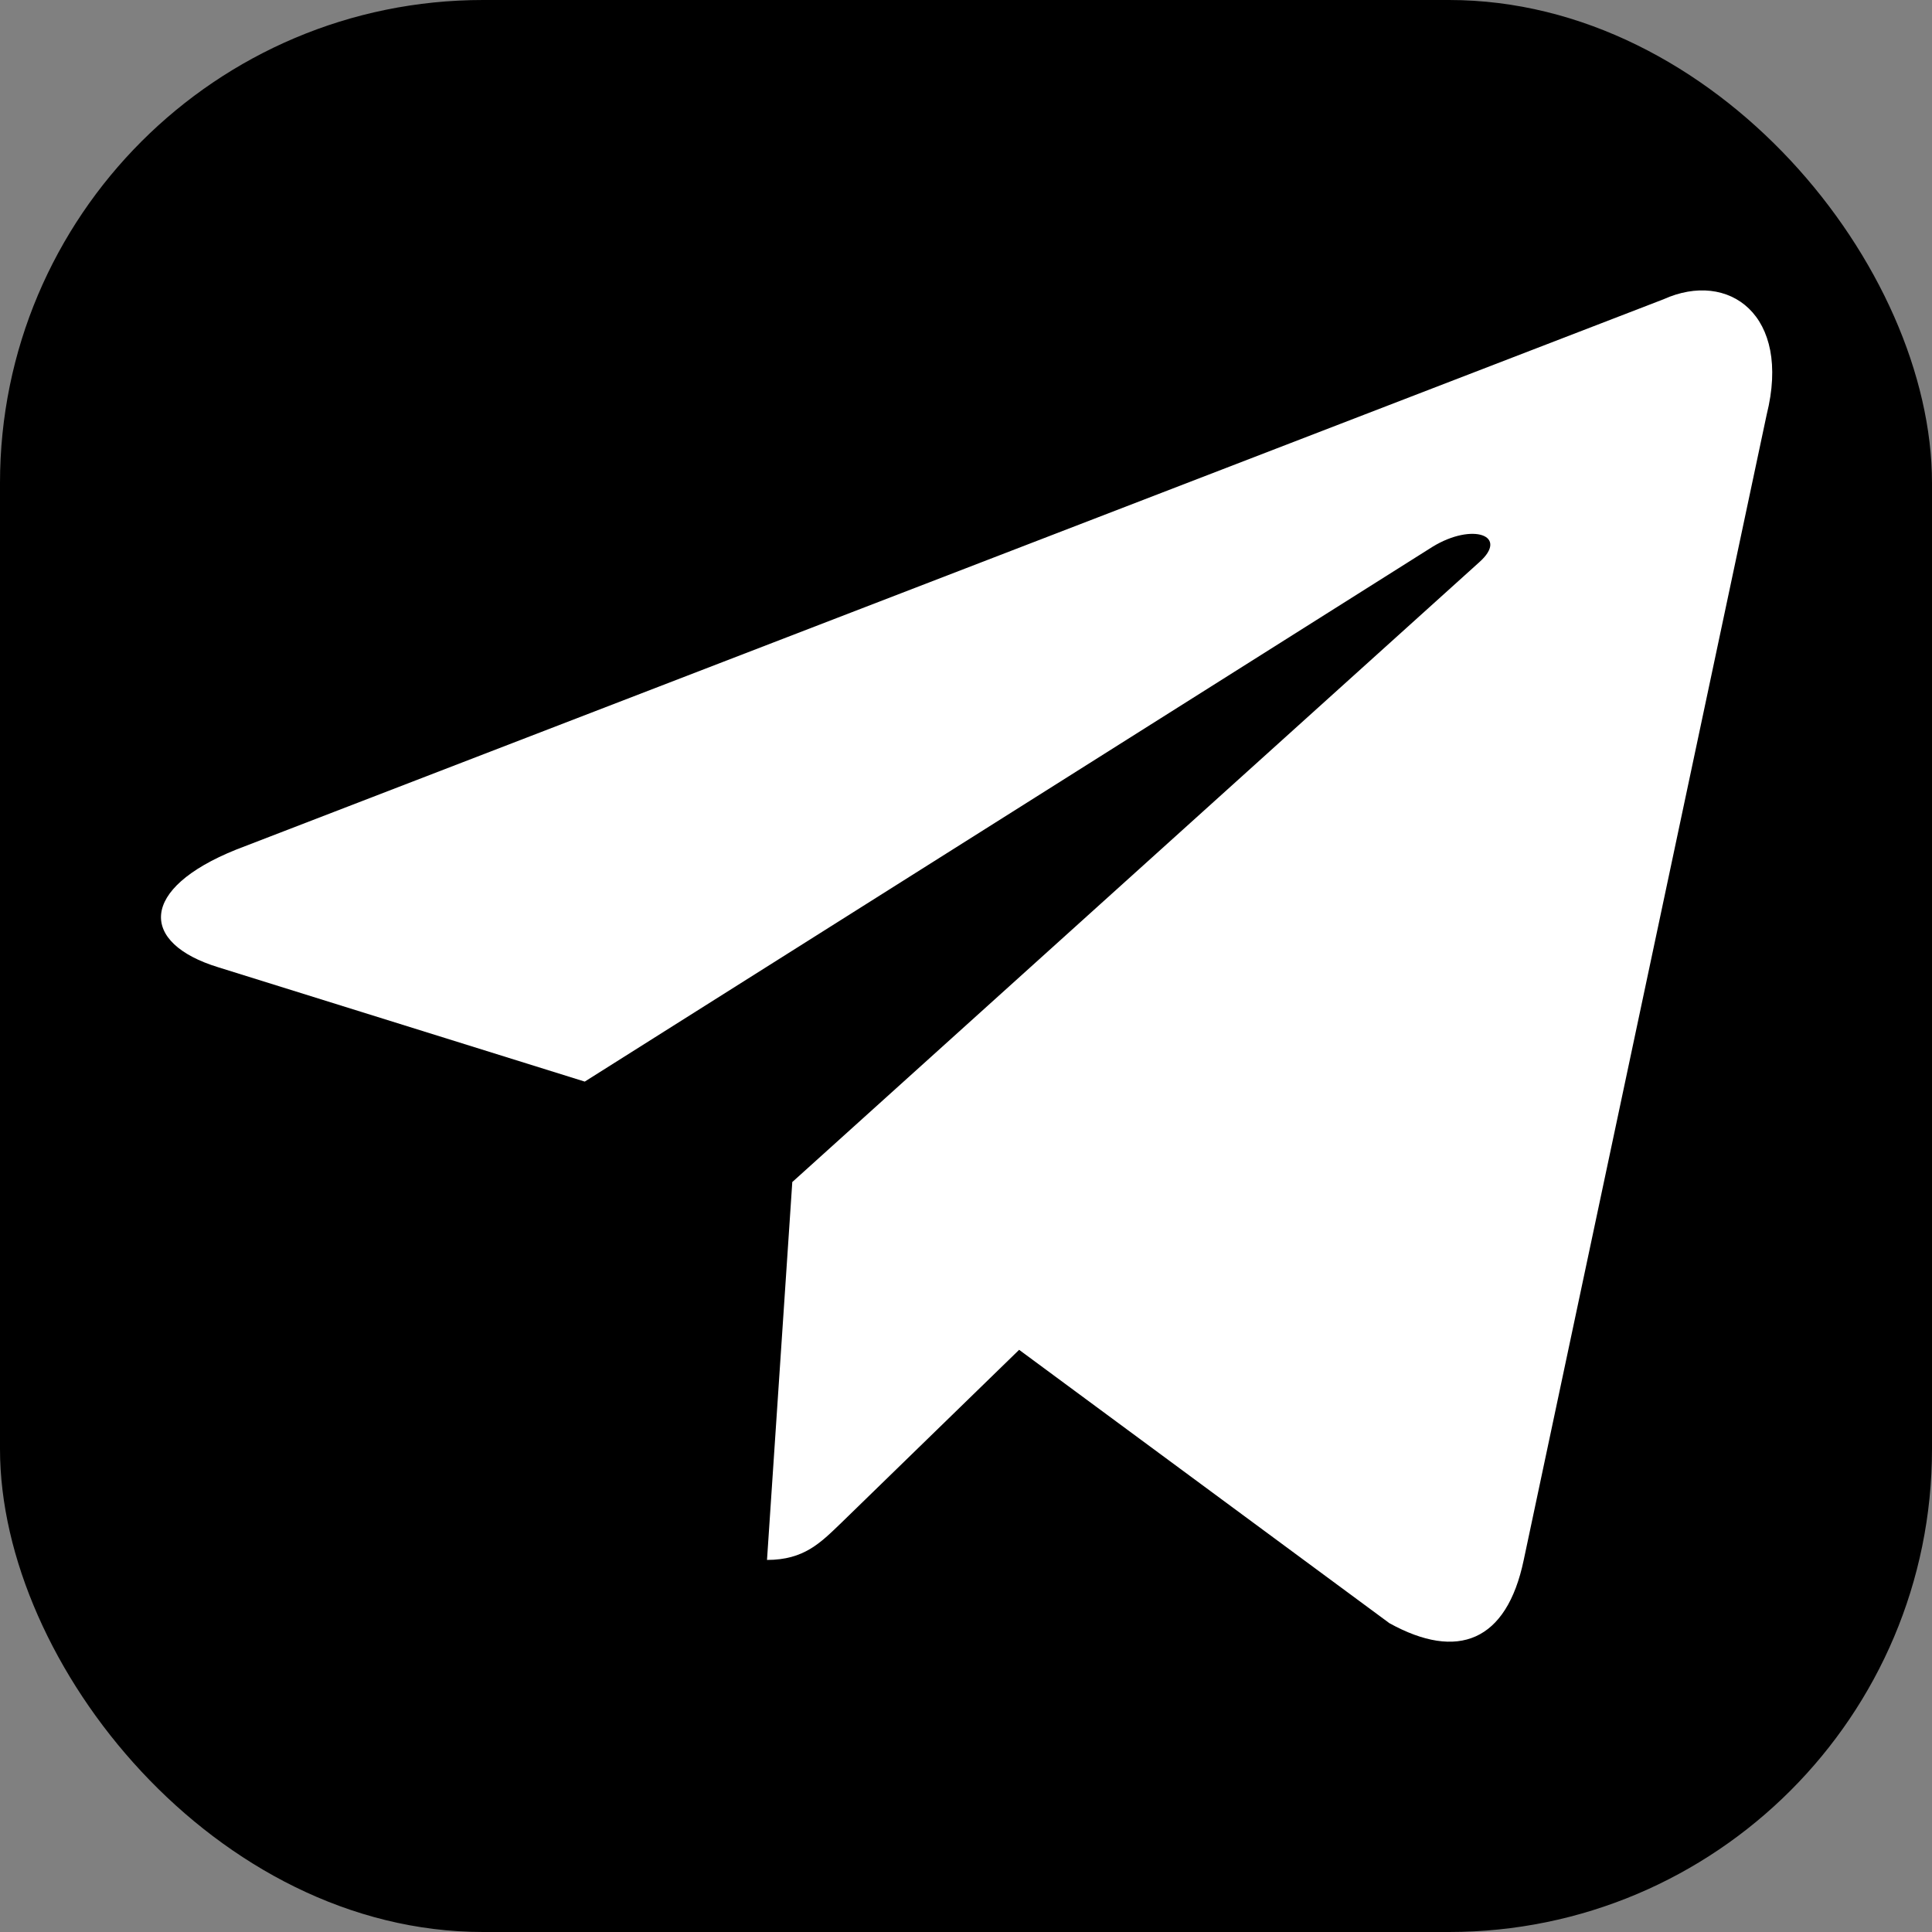 <svg width="12" height="12" viewBox="0 0 12 12" fill="none" xmlns="http://www.w3.org/2000/svg">
<rect x="0" y="0" width="12" height="12" fill="#808080" stroke="none"/>
<rect width="12" height="12" rx="3" fill="black"/>
<path d="M10.332 1.859L1.467 5.277C0.862 5.52 0.866 5.858 1.356 6.008L3.632 6.718L8.898 3.396C9.147 3.244 9.375 3.326 9.188 3.492L4.921 7.342H4.92L4.921 7.343L4.764 9.689C4.994 9.689 5.096 9.583 5.225 9.459L6.33 8.384L8.63 10.082C9.054 10.316 9.358 10.196 9.464 9.69L10.973 2.576C11.128 1.956 10.737 1.676 10.332 1.859Z" fill="white"/>
</svg>
